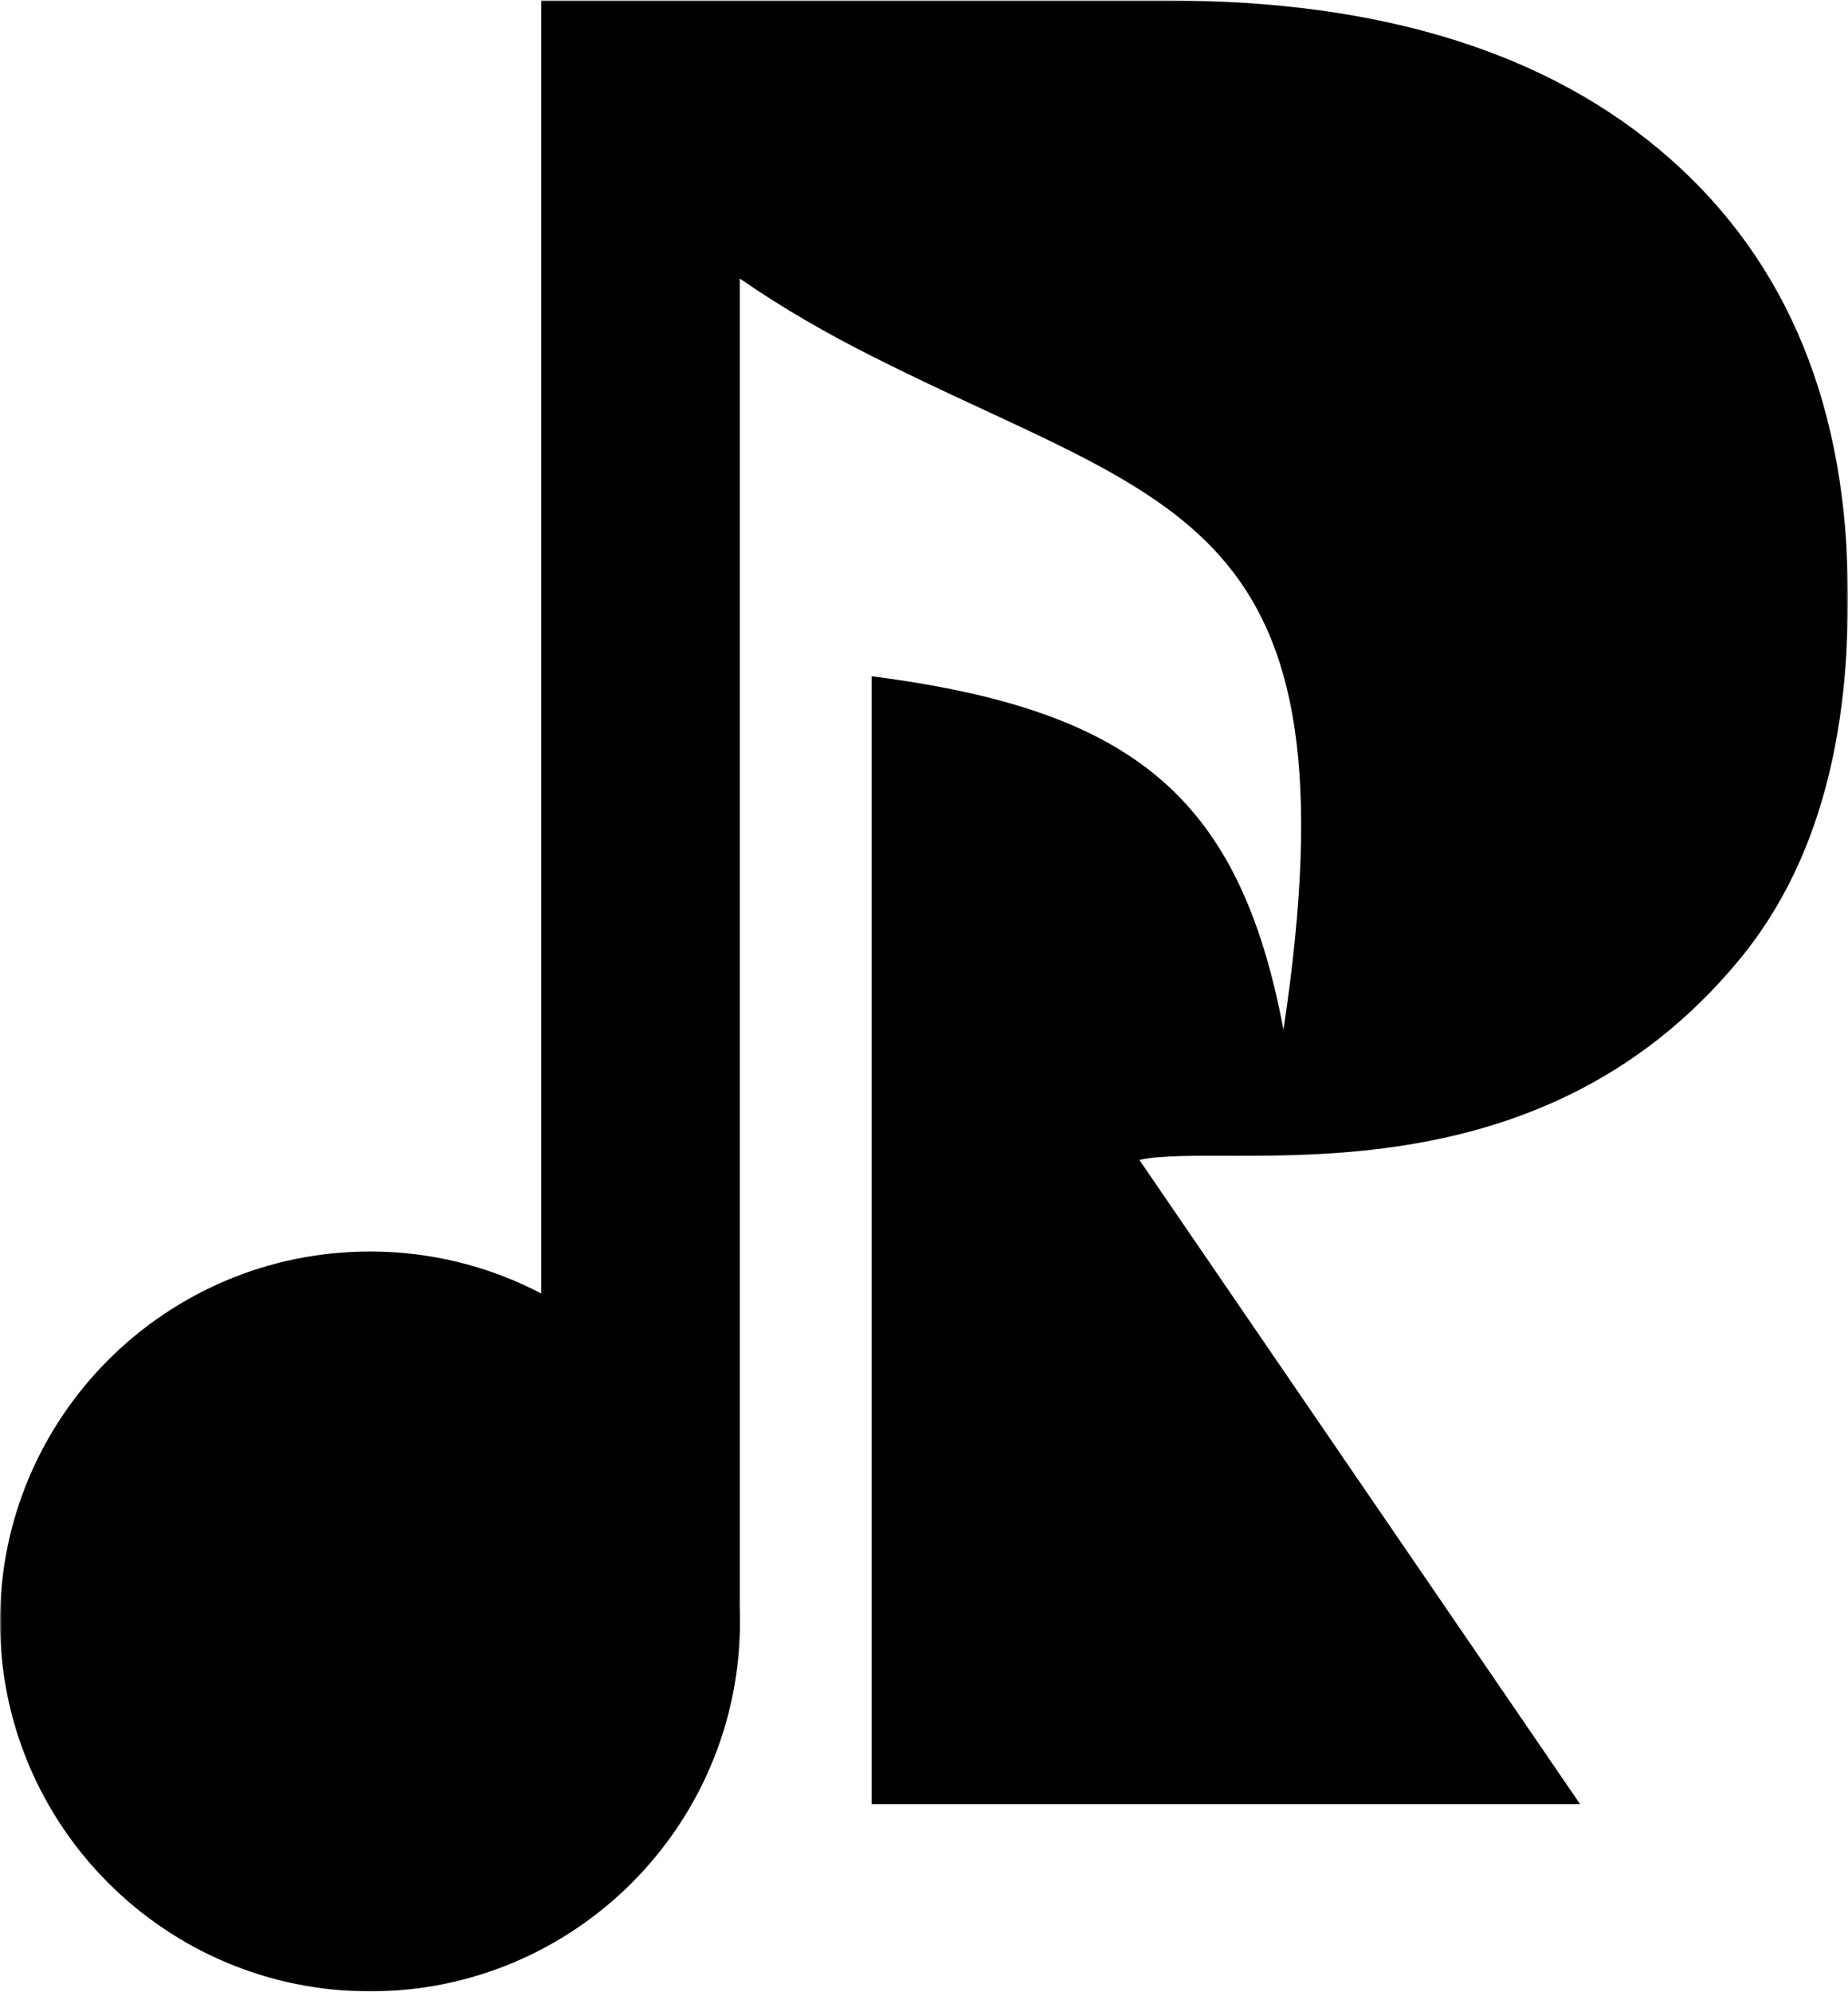 <svg width="464" height="500" viewBox="0 0 464 500" fill="none" xmlns="http://www.w3.org/2000/svg">
<mask id="mask0_35_153" style="mask-type:luminance" maskUnits="userSpaceOnUse" x="0" y="0" width="464" height="500">
<path d="M0 0H464V500H0V0Z" fill="white"/>
</mask>
<g mask="url(#mask0_35_153)">
<path fill-rule="evenodd" clip-rule="evenodd" d="M92.901 314.136C41.588 314.136 0 355.714 0 407C0 458.287 41.588 499.85 92.901 499.85C144.215 499.85 185.801 458.287 185.801 407C185.8 405.527 185.767 404.067 185.703 402.62C185.712 402.834 185.724 403.047 185.739 403.26V69.912C196.645 77.454 207.781 83.787 218.864 89.375C294.848 127.781 341.817 128.714 322.255 258.484C311.181 199.458 283.979 178.145 218.864 169.74V452.86H396.744L286.083 291.16C307.568 286.201 384.953 304.254 437.12 240.395C455.588 217.786 463.973 187.472 463.973 150.816V149.52C463.973 102.529 448.984 65.868 419.011 39.572C389.02 13.275 347.067 0.126 293.151 0.125H135.901V324.662C136.025 324.724 136.151 324.797 136.275 324.864C122.909 317.802 108.018 314.119 92.901 314.136Z" fill="black"/>
</g>
</svg>
